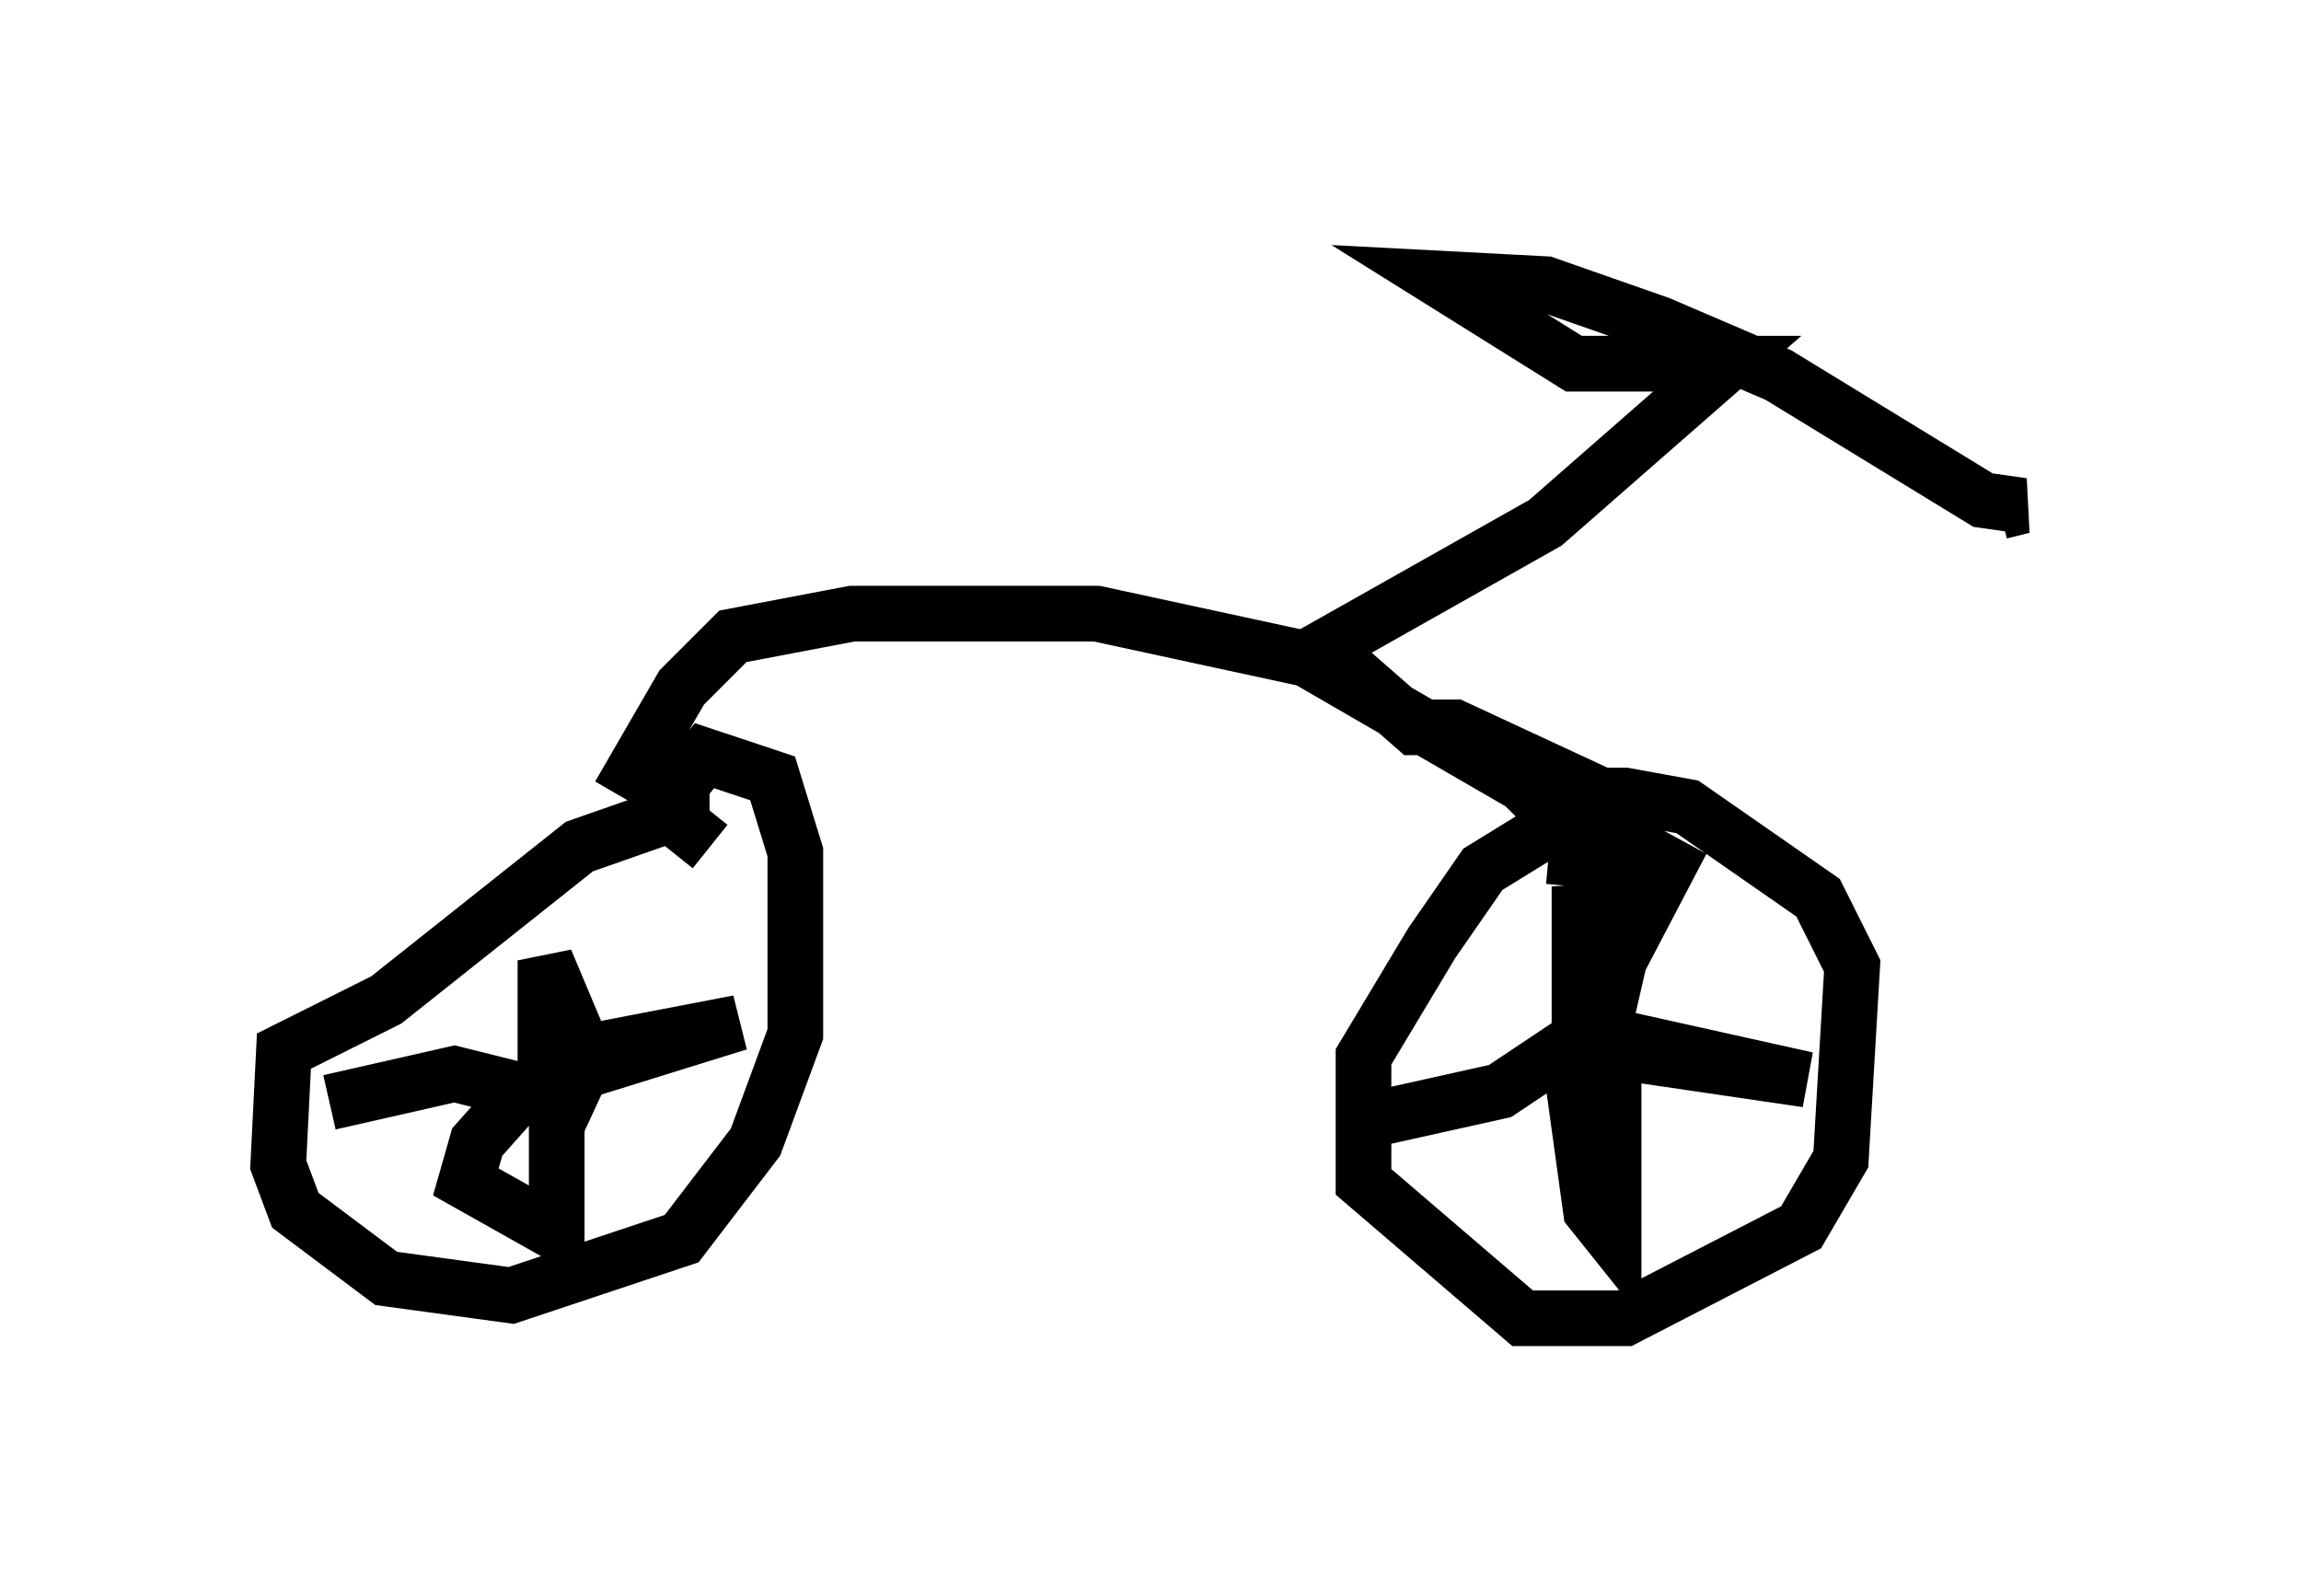 <?xml version="1.0" encoding="utf-8" ?>
<svg baseProfile="full" height="28.681" version="1.1" width="41.34" xmlns="http://www.w3.org/2000/svg" xmlns:ev="http://www.w3.org/2001/xml-events" xmlns:xlink="http://www.w3.org/1999/xlink"><defs /><rect fill="white" height="28.681" width="41.34" x="0" y="0" /><path d="M13.881, 14.392 m-1.429, 0.102 l-2.042, 0.715 -3.471, 2.756 l-1.838, 0.919 -0.102, 2.042 l0.306, 0.817 1.633, 1.225 l2.246, 0.306 3.063, -1.021 l1.327, -1.735 0.715, -1.94 l0.0, -3.267 -0.408, -1.327 l-1.225, -0.408 -0.408, 0.51 l0.0, 0.715 0.51, 0.408 m15.823, -0.408 l-0.613, 0.0 -1.327, 0.817 l-0.919, 1.327 -1.225, 2.042 l0.0, 2.246 2.858, 2.45 l1.838, 0.0 3.165, -1.633 l0.715, -1.225 0.204, -3.471 l-0.613, -1.225 -2.348, -1.633 l-1.123, -0.204 -0.51, 0.0 l-0.306, 0.51 -0.102, 1.123 m0.51, 3.267 l-0.408, -3.267 0.0, 2.45 l1.838, -3.267 -1.123, 2.144 l-0.306, 1.327 3.675, 0.817 l-3.471, -0.51 0.0, 3.369 l-0.408, -0.51 -0.408, -2.96 l-1.225, 0.817 -2.756, 0.613 m-13.577, -1.021 l-0.817, -1.94 0.0, 1.633 l0.51, 0.408 2.96, -0.919 l-2.654, 0.51 -0.613, 1.327 l0.0, 1.94 -1.633, -0.919 l0.204, -0.715 0.817, -0.919 l-1.225, -0.306 -2.246, 0.51 m5.206, -5.513 l1.123, -1.94 0.919, -0.919 l2.144, -0.408 4.39, 0.0 l3.777, 0.817 3.879, 2.246 l2.042, 2.042 0.204, -0.51 l-0.613, -1.225 -2.858, -1.327 l-0.715, 0.0 -1.633, -1.429 l3.981, -2.246 3.267, -2.858 l-2.756, 0.0 -2.45, -1.531 l1.94, 0.102 2.042, 0.715 l2.144, 0.919 3.675, 2.246 l0.715, 0.102 -0.408, 0.102 " fill="none" stroke="black" stroke-width="1" /></svg>